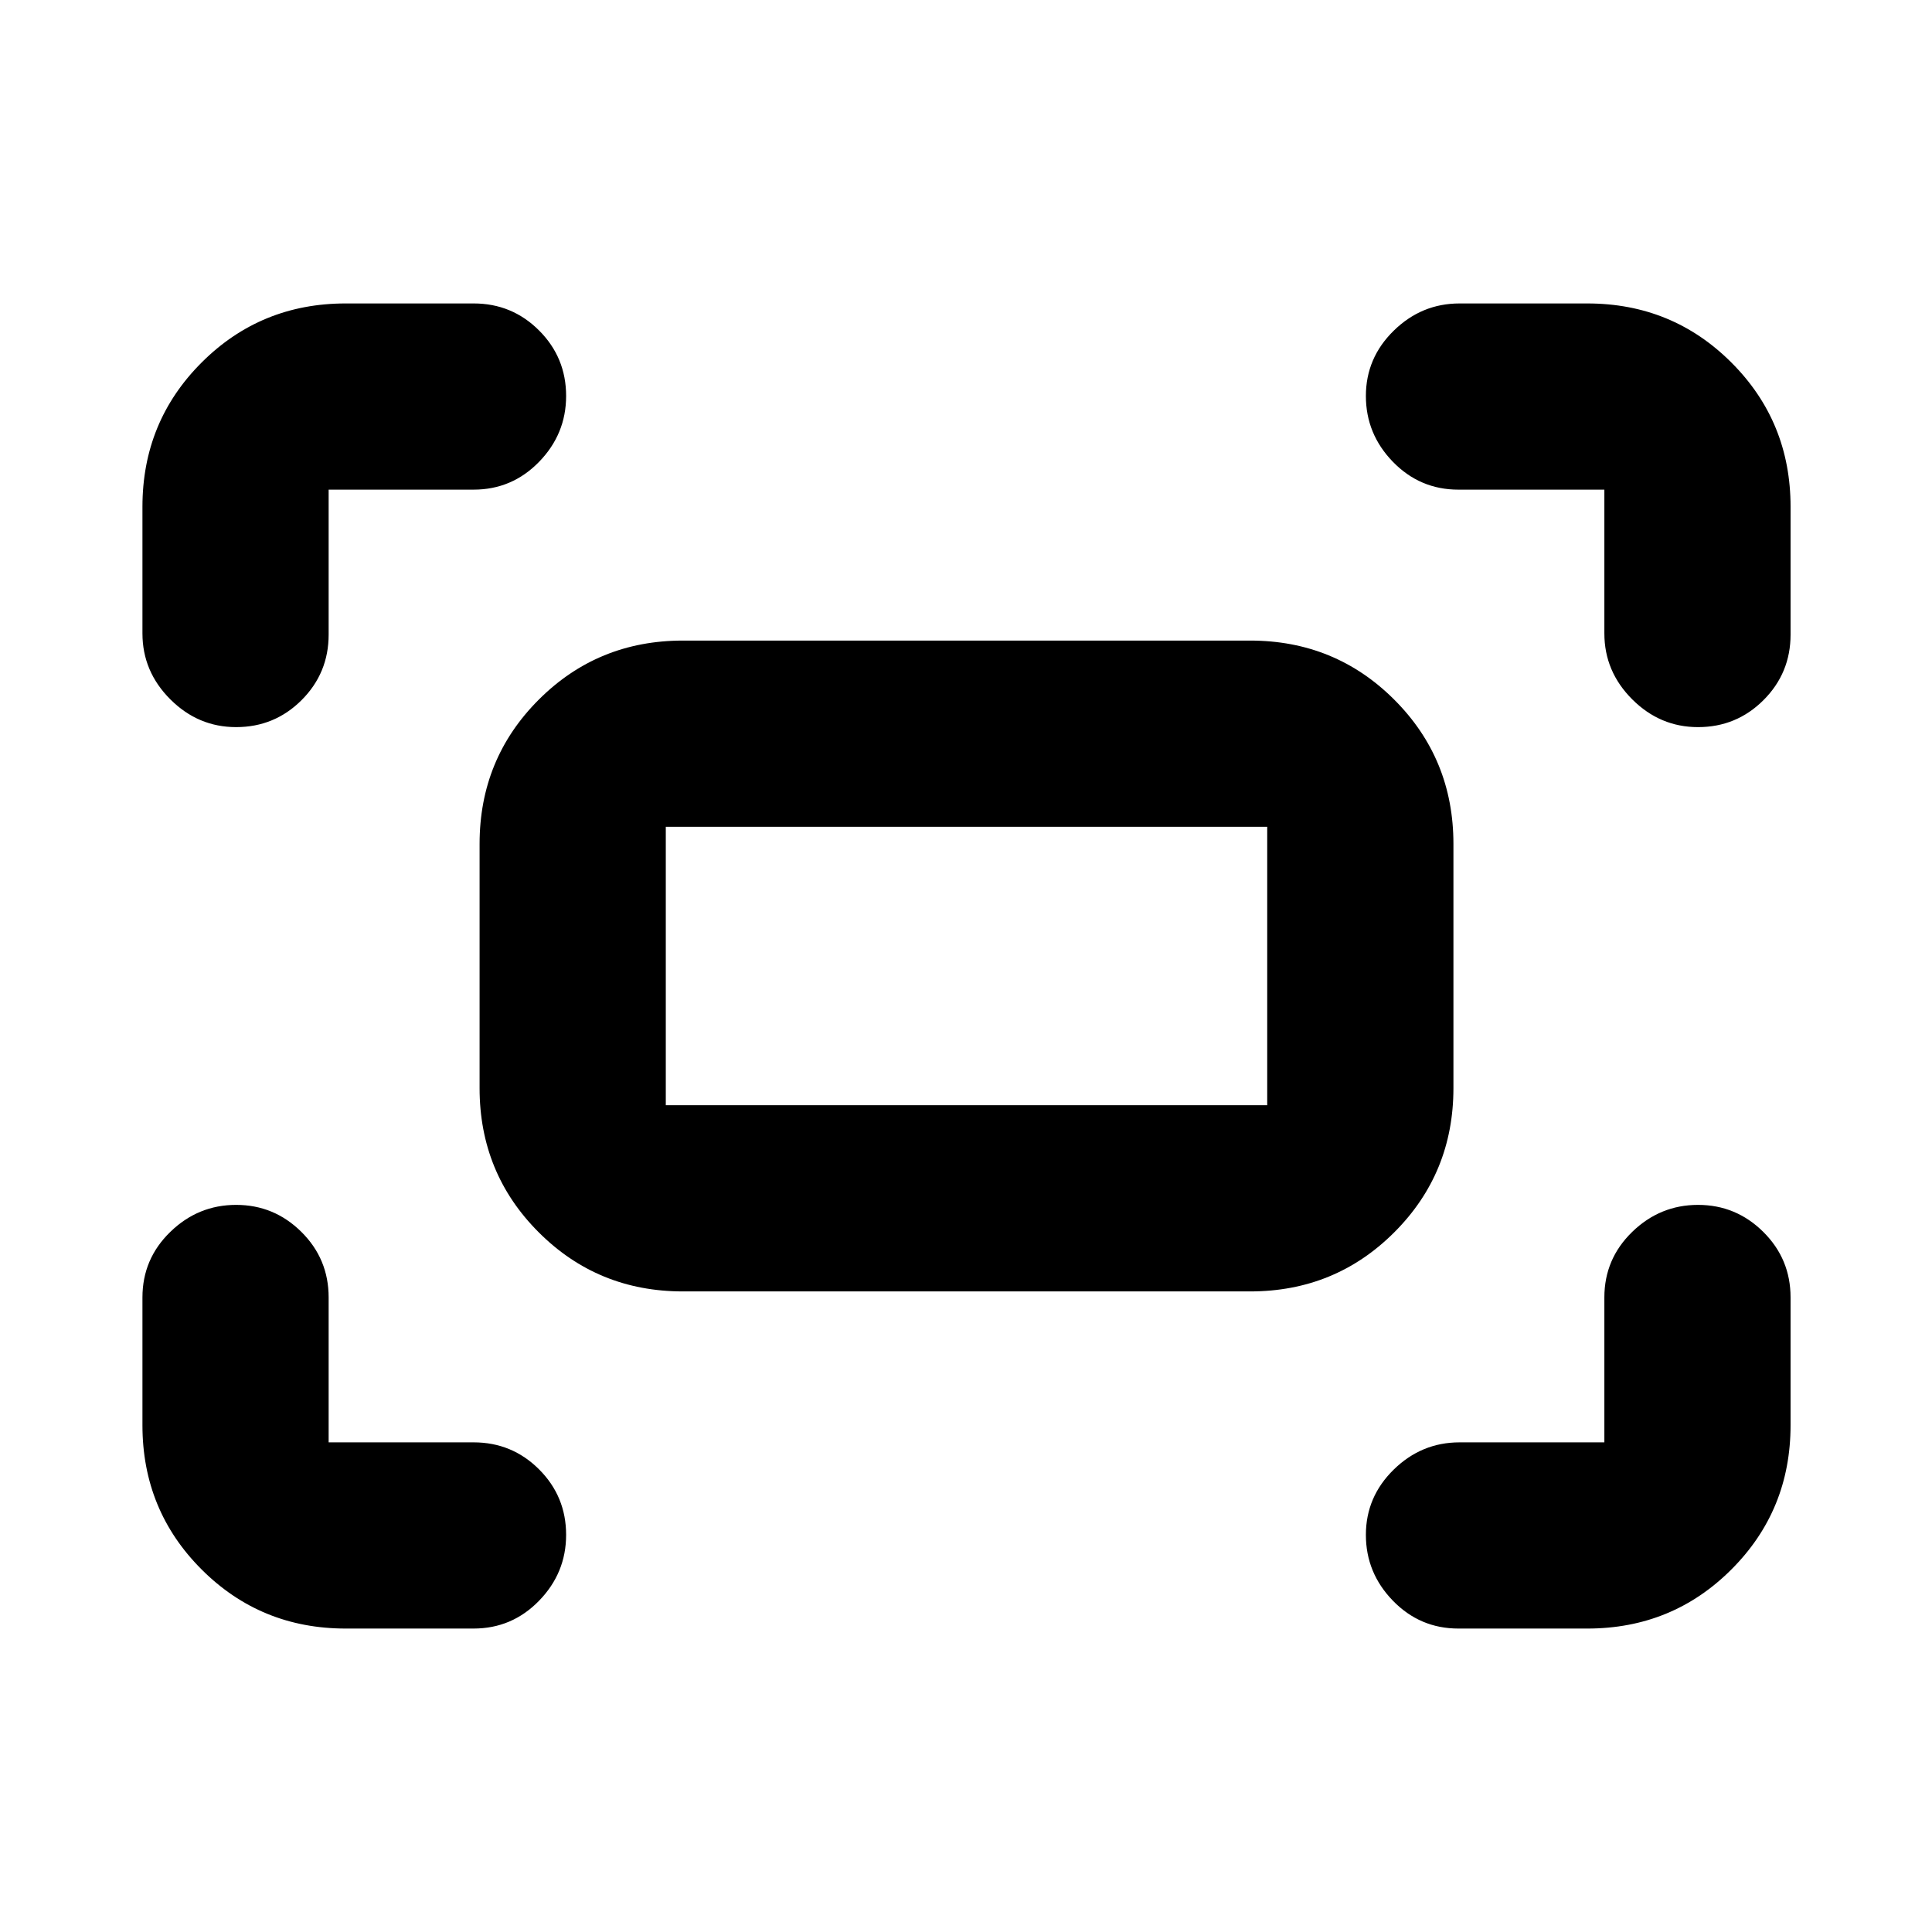 <svg xmlns="http://www.w3.org/2000/svg" height="24" viewBox="0 -960 960 960" width="24"><path d="M797.2-645.24v-71.46h-72.53q-19.1 0-32.54-13.82-13.43-13.83-13.43-32.72t13.82-32.43q13.83-13.55 32.72-13.55h63.48q42.24 0 71.62 29.38 29.38 29.38 29.38 71.62v63.55q0 19.1-13.44 32.54-13.44 13.43-32.54 13.43-18.89 0-32.72-13.82-13.82-13.83-13.82-32.72Zm-726.42 0v-62.98q0-42.24 29.38-71.62 29.38-29.38 71.62-29.38h63.55q19.1 0 32.54 13.44 13.43 13.44 13.43 32.54 0 18.89-13.43 32.72-13.44 13.82-32.54 13.82H163.3v72.03q0 19.1-13.43 32.54-13.44 13.43-32.54 13.43-18.9 0-32.72-13.82-13.83-13.83-13.83-32.72Zm717.94 494.46h-64.05q-19.1 0-32.54-13.83-13.43-13.82-13.43-32.72 0-18.89 13.82-32.43 13.83-13.54 32.72-13.54h71.96v-72.03q0-19.1 13.82-32.54 13.83-13.43 32.72-13.43t32.43 13.43q13.55 13.44 13.55 32.54v63.55q0 42.24-29.38 71.62-29.38 29.38-71.62 29.38Zm-616.94 0q-42.24 0-71.62-29.38-29.38-29.38-29.38-71.62v-63.55q0-19.1 13.83-32.54 13.82-13.43 32.72-13.43 18.89 0 32.43 13.43 13.54 13.44 13.54 32.54v72.03h72.03q19.1 0 32.54 13.43 13.43 13.44 13.43 32.54 0 18.9-13.43 32.72-13.44 13.83-32.54 13.83h-63.55Zm66.52-268.53v-121.38q0-42.25 29.38-71.63 29.38-29.38 71.63-29.38h281.88q42.25 0 71.63 29.38 29.38 29.38 29.38 71.63v121.38q0 42.25-29.38 71.63-29.38 29.38-71.63 29.38H339.31q-42.25 0-71.63-29.38-29.38-29.38-29.38-71.63Zm92.53 8.48h298.84v-138.34H330.83v138.34Zm0 0v-138.34 138.34Z"/></svg>